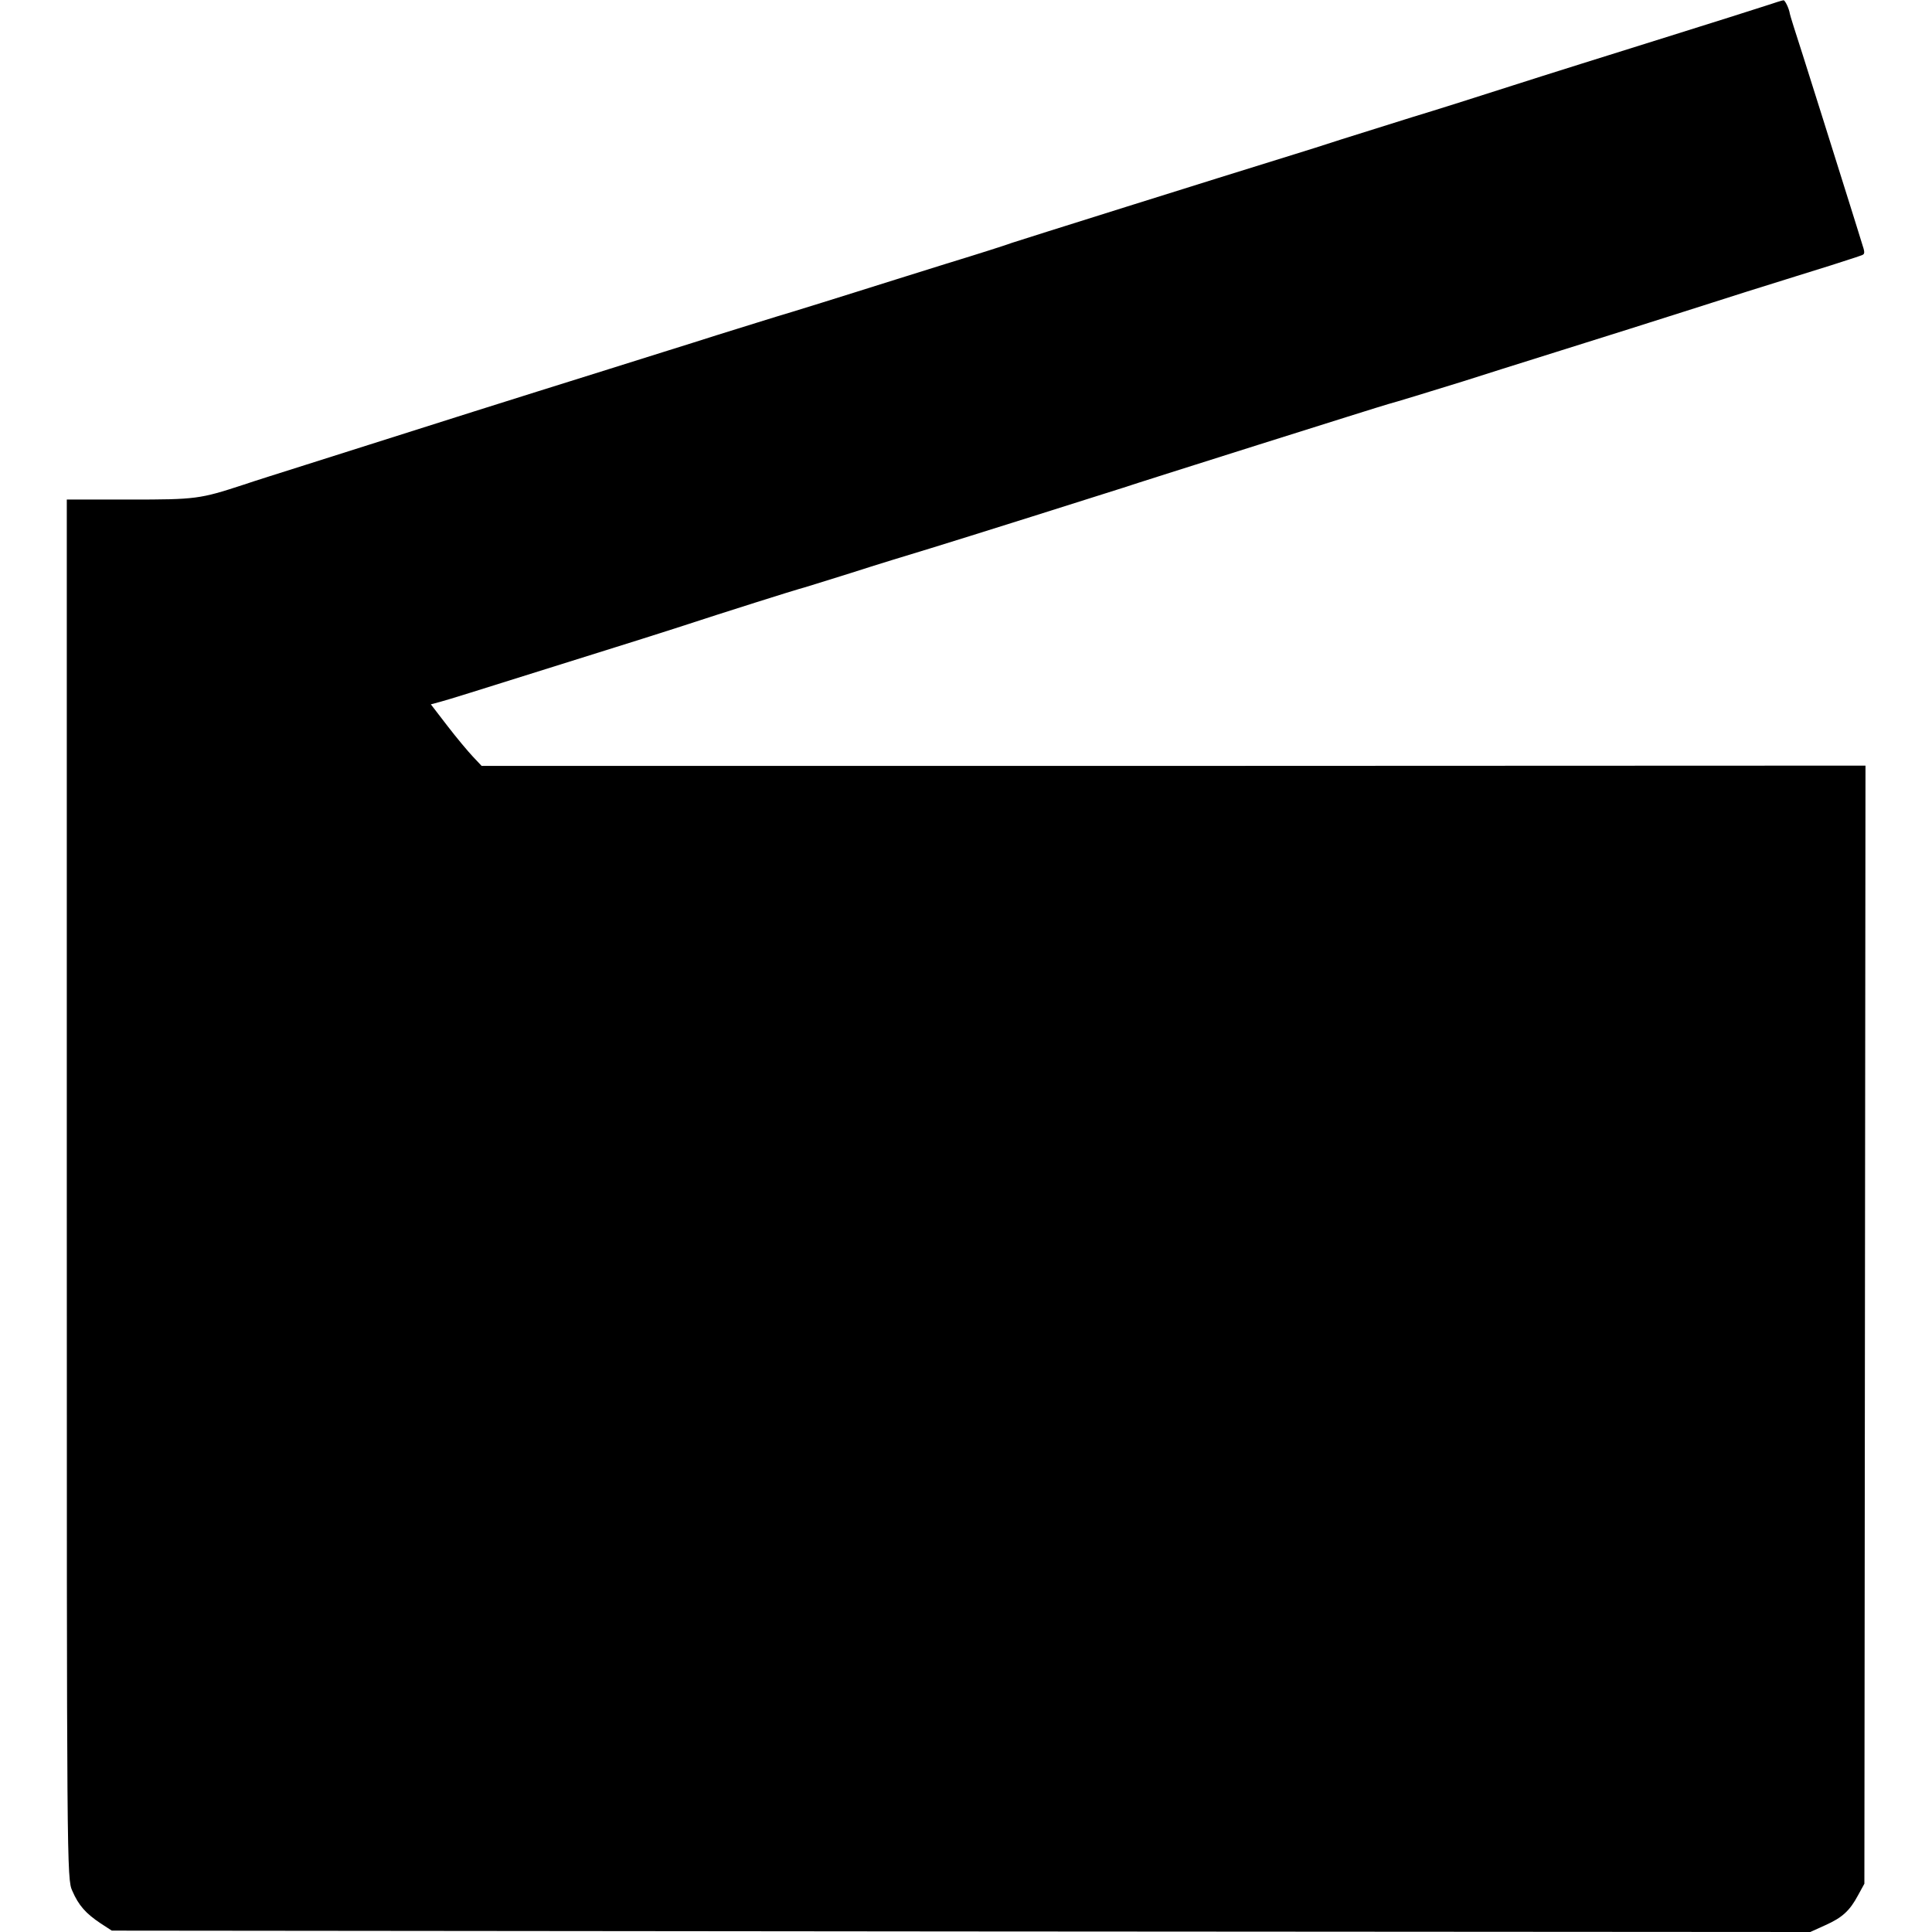 <?xml version="1.0" standalone="no"?>
<!DOCTYPE svg PUBLIC "-//W3C//DTD SVG 20010904//EN"
 "http://www.w3.org/TR/2001/REC-SVG-20010904/DTD/svg10.dtd">
<svg version="1.0" xmlns="http://www.w3.org/2000/svg"
 width="700pt" height="700pt" viewBox="0 0 700 700"
 preserveAspectRatio="xMidYMid meet">
<g transform="translate(0,700) scale(0.1,-0.1)"
fill="#000000" stroke="none">
<path d="M6400 6980 c-30 -10 -201 -64 -380 -120 -179 -56 -422 -132 -540
-170 -118 -38 -282 -90 -365 -115 -82 -26 -197 -62 -255 -80 -58 -19 -134 -43
-170 -54 -285 -88 -1007 -315 -1024 -321 -12 -5 -118 -39 -236 -75 -118 -37
-269 -84 -335 -105 -66 -21 -167 -52 -225 -70 -58 -17 -181 -56 -275 -85 -93
-30 -278 -87 -410 -129 -132 -41 -341 -107 -465 -146 -331 -105 -448 -142
-615 -195 -82 -26 -184 -58 -225 -72 -156 -51 -170 -53 -410 -53 l-228 0 0
-2499 c0 -2460 0 -2499 20 -2542 23 -53 49 -82 103 -118 l40 -26 3077 -3 3077
-2 53 24 c63 28 90 53 120 109 l23 42 2 2025 2 2026 -2507 -1 -2507 0 -32 34
c-17 18 -59 68 -92 111 l-60 78 37 10 c20 5 154 47 297 92 143 45 294 92 335
105 41 13 138 43 215 68 192 63 438 140 450 143 6 1 89 27 185 57 96 31 227
71 290 90 99 30 657 206 700 220 46 16 940 298 960 303 20 5 151 45 270 82 52
17 212 67 355 112 143 45 357 112 475 150 118 38 289 92 380 120 91 28 176 55
190 60 14 4 33 11 42 14 16 5 16 9 3 48 -7 24 -27 86 -43 138 -73 232 -127
405 -170 540 -26 80 -47 147 -47 150 -3 20 -18 50 -23 49 -4 0 -32 -9 -62 -19z"/>
</g>
</svg>
